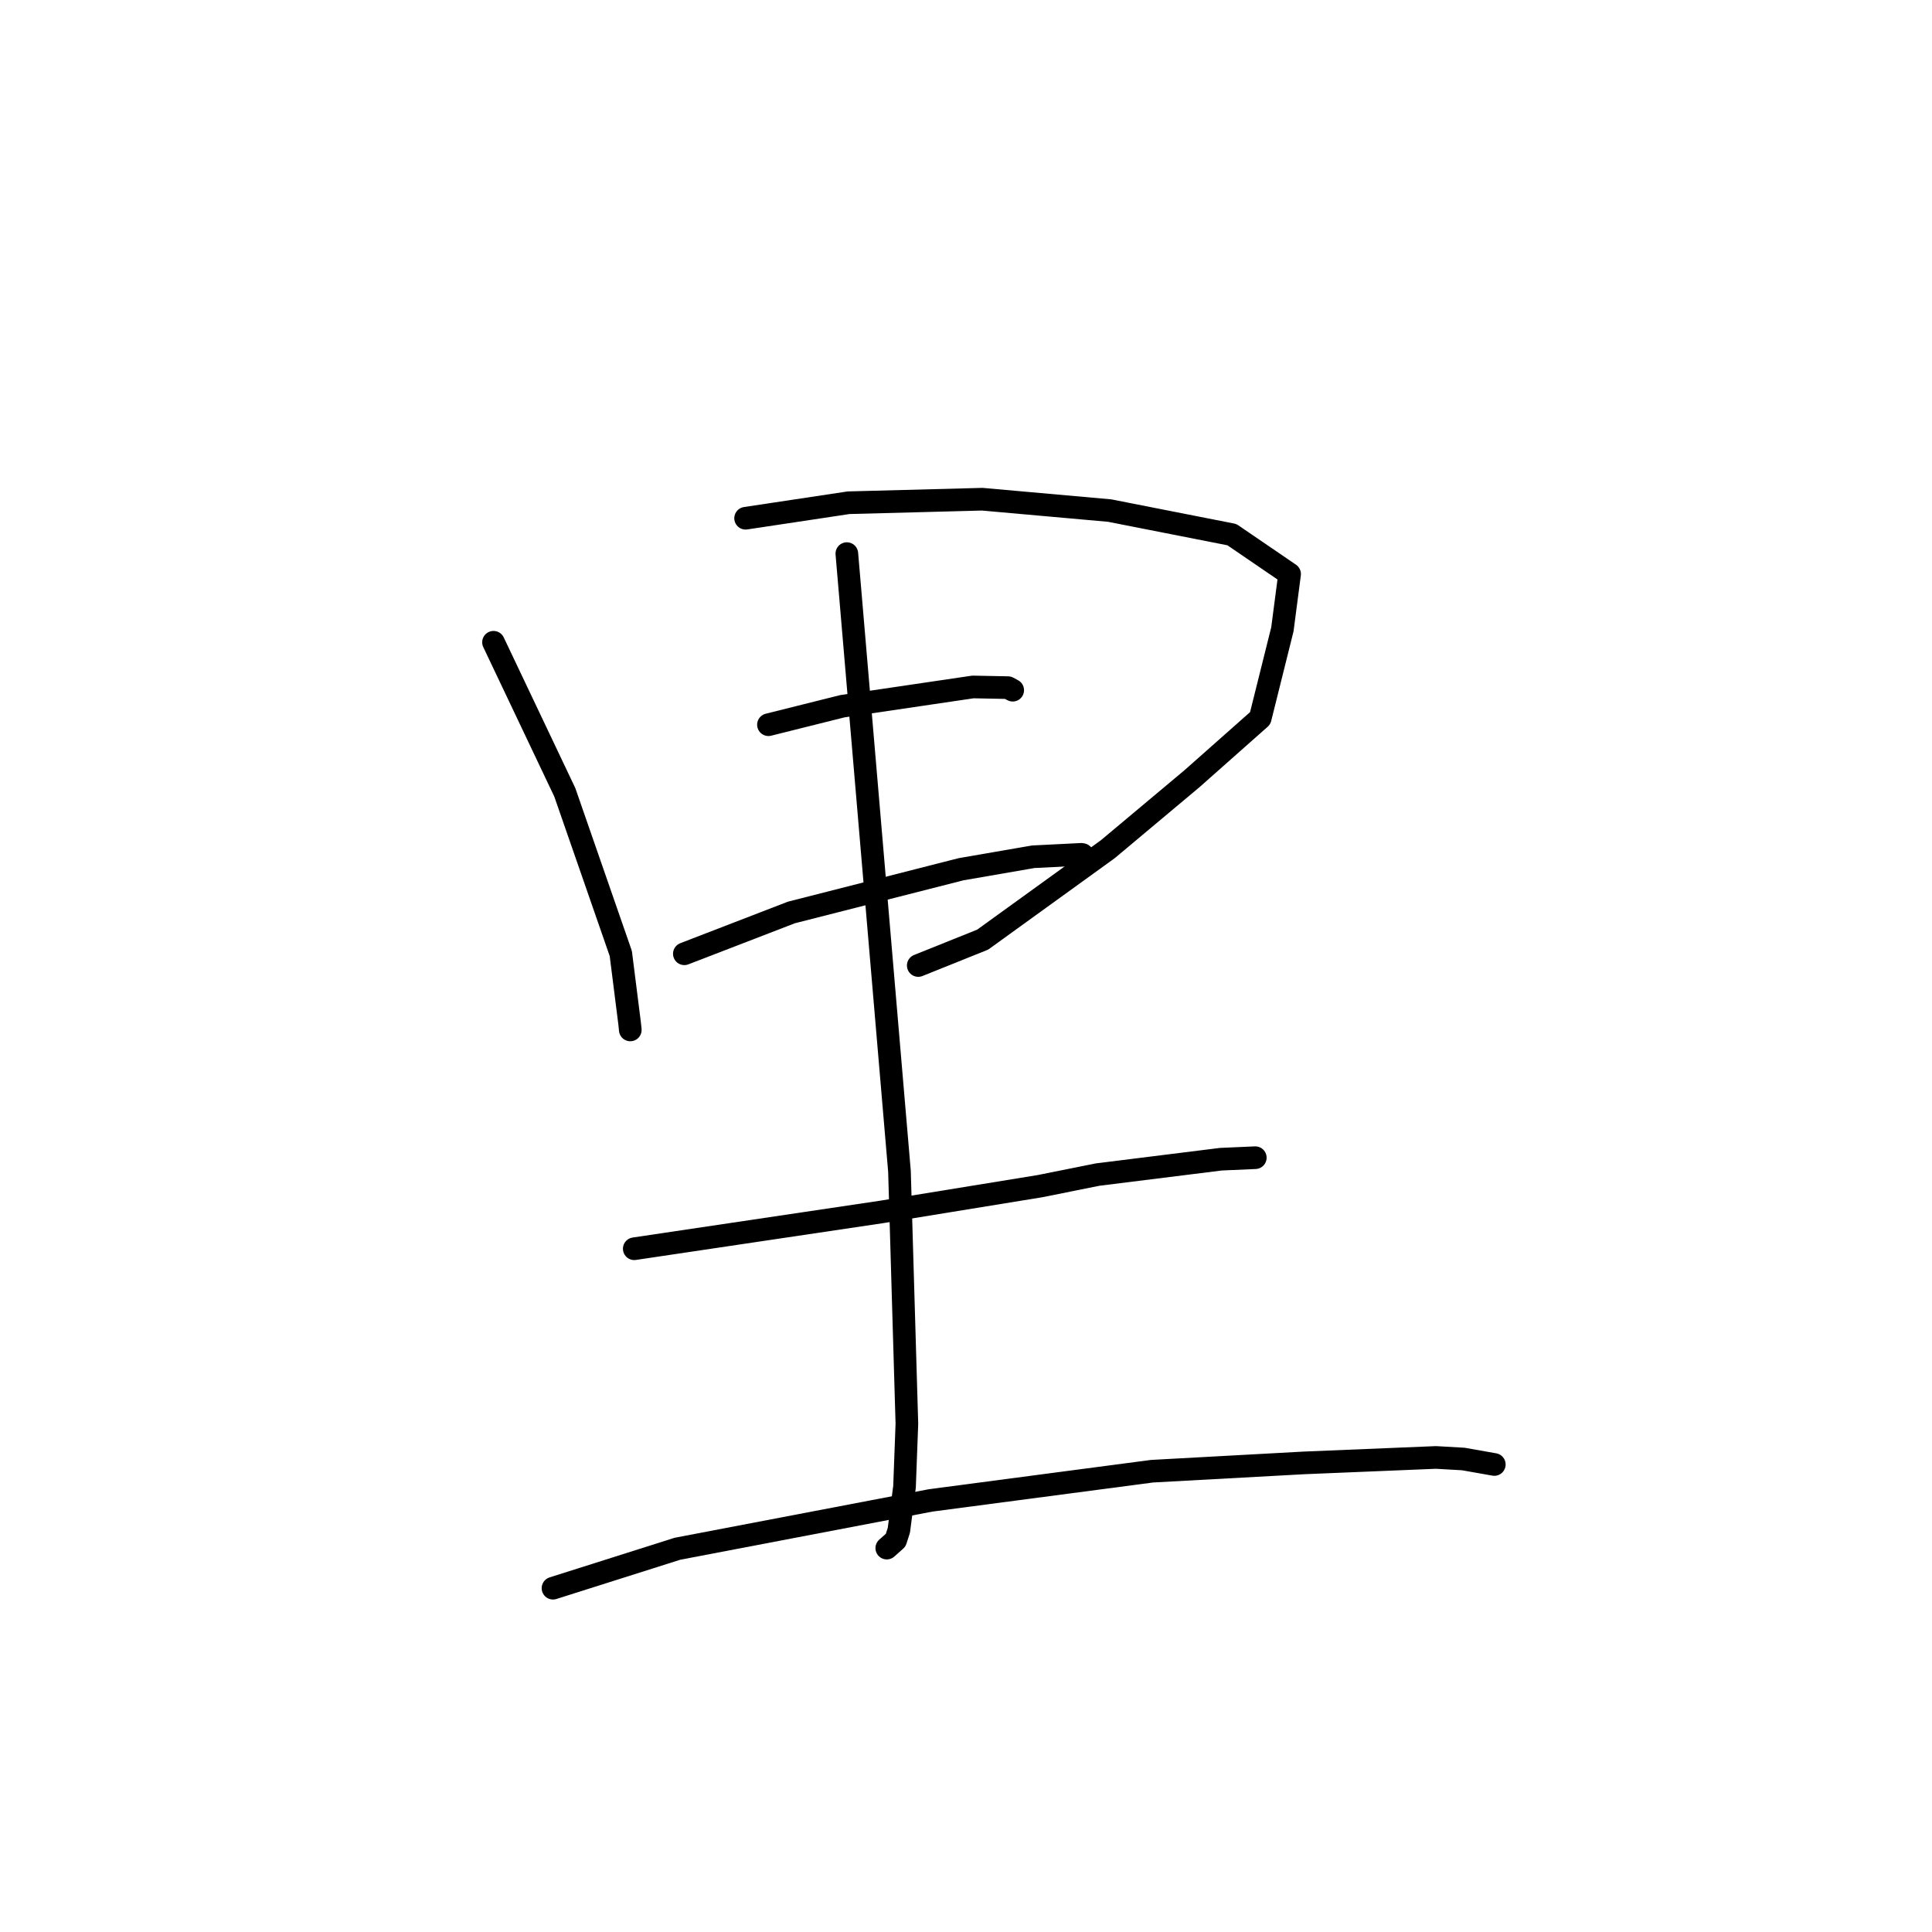 <?xml version="1.0" standalone="no"?>
    <svg width="256" height="256" xmlns="http://www.w3.org/2000/svg" version="1.1">
    <polyline stroke="black" stroke-width="3" stroke-linecap="round" fill="transparent" stroke-linejoin="round" points="65.393 85.104 70.117 95.047 74.841 104.991 82.258 126.343 83.427 135.6 83.517 136.471 " />
        <polyline stroke="black" stroke-width="3" stroke-linecap="round" fill="transparent" stroke-linejoin="round" points="98.797 68.67 105.617 67.643 112.437 66.615 130.155 66.148 147.035 67.654 163.231 70.842 170.879 76.065 169.922 83.388 166.983 95.173 157.947 103.178 146.8 112.518 130.212 124.504 121.674 127.934 " />
        <polyline stroke="black" stroke-width="3" stroke-linecap="round" fill="transparent" stroke-linejoin="round" points="101.825 96.028 106.717 94.805 111.608 93.582 128.915 91.026 133.556 91.115 134.189 91.454 " />
        <polyline stroke="black" stroke-width="3" stroke-linecap="round" fill="transparent" stroke-linejoin="round" points="90.68 126.379 97.772 123.643 104.865 120.906 127.337 115.181 136.906 113.525 143.286 113.205 143.427 113.232 " />
        <polyline stroke="black" stroke-width="3" stroke-linecap="round" fill="transparent" stroke-linejoin="round" points="112.211 73.357 115.697 114.276 119.184 155.195 120.167 188.66 119.854 196.997 119.105 202.769 118.681 204.085 117.61 205.036 117.503 205.131 " />
        <polyline stroke="black" stroke-width="3" stroke-linecap="round" fill="transparent" stroke-linejoin="round" points="84.043 165.465 100.428 163.026 116.813 160.587 137.77 157.177 145.451 155.637 161.782 153.6 165.891 153.42 166.302 153.402 166.333 153.4 " />
        <polyline stroke="black" stroke-width="3" stroke-linecap="round" fill="transparent" stroke-linejoin="round" points="73.275 210.444 81.521 207.831 89.766 205.218 123.322 198.81 152.649 194.943 172.817 193.84 190.265 193.119 193.892 193.325 197.968 194.045 198.004 194.051 " />
        </svg>